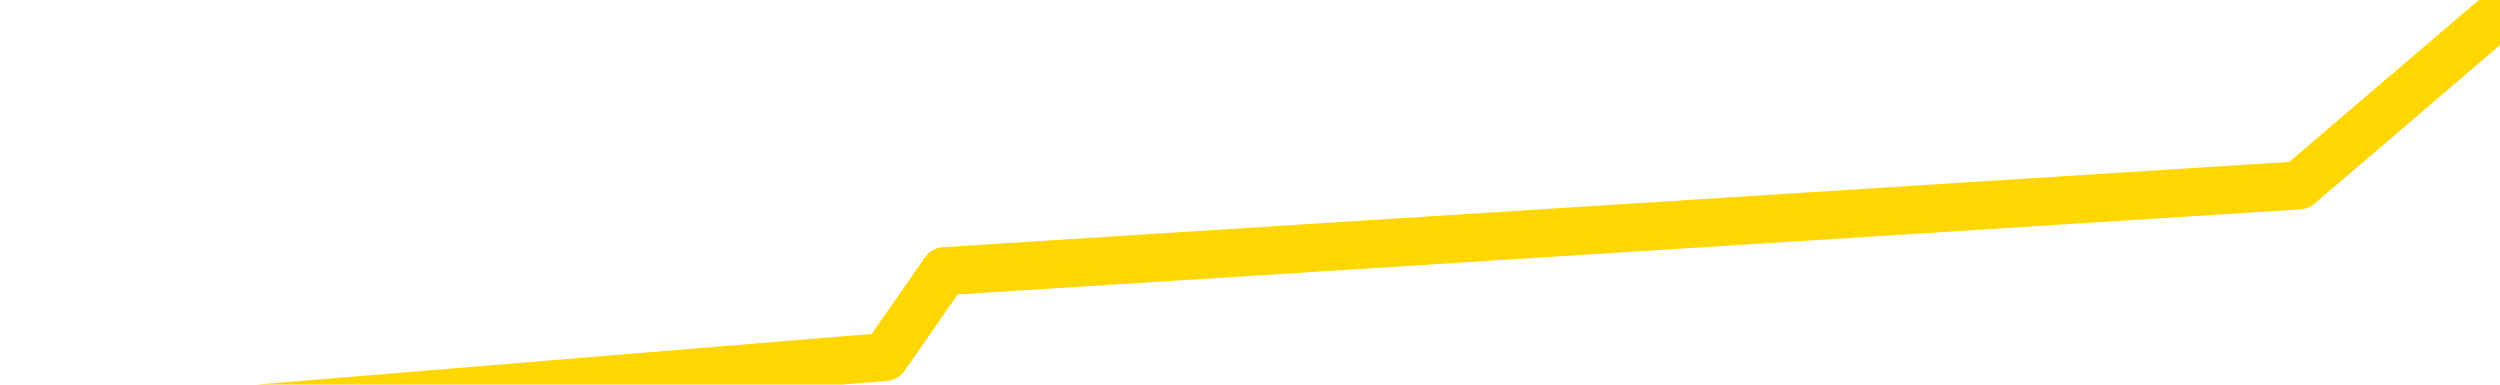 <svg xmlns="http://www.w3.org/2000/svg" version="1.1" viewBox="0 0 6500 1000">
	<path fill="none" stroke="gold" stroke-width="125" stroke-linecap="round" stroke-linejoin="round" d="M0 65437  L-322548 65437 L-319944 65214 L-318276 64991 L-299946 64544 L-299776 64098 L-292618 63651 L-292585 63651 L-279154 63428 L-276232 63651 L-262891 62982 L-258722 62089 L-257562 60973 L-256943 59857 L-254931 59187 L-251159 58741 L-250559 58294 L-250231 57848 L-250018 57401 L-249476 56955 L-248238 55169 L-247059 53383 L-244195 51598 L-243672 49812 L-238817 49366 L-235880 48919 L-235837 48473 L-235528 48026 L-235276 47580 L-232681 47133 L-228426 47133 L-228408 47133 L-227171 47133 L-225294 47133 L-223340 46687 L-222392 46241 L-222122 45794 L-221812 45571 L-221714 45348 L-220883 45348 L-218852 45571 L-218562 43562 L-216416 42669 L-216260 41330 L-212604 39991 L-212353 40660 L-212254 40437 L-211737 41107 L-209586 42223 L-208657 43339 L-207131 44455 L-205892 44455 L-204345 44232 L-201383 43785 L-200261 43339 L-199952 42892 L-198741 42669 L-195734 45125 L-195715 44901 L-195367 44678 L-195154 44455 L-195028 41330 L-194786 40883 L-194749 40437 L-194729 39991 L-194710 39544 L-194651 39098 L-194592 38651 L-194574 38205 L-194131 37758 L-192892 37312 L-191346 36866 L-187958 36419 L-182232 36196 L-182030 35973 L-180394 35750 L-178672 35526 L-177240 35303 L-177008 35080 L-176293 34857 L-170161 34633 L-169793 34187 L-169638 33741 L-169060 33294 L-168767 32848 L-167800 32401 L-167491 31955 L-166892 31508 L-165285 31508 L-164550 31508 L-164240 31732 L-163472 31732 L-161436 31285 L-161011 30839 L-160198 30616 L-152770 30169 L-152246 29723 L-152073 29276 L-151338 28830 L-149770 28383 L-149365 28160 L-147140 27714 L-146192 27491 L-145767 27267 L-145436 27267 L-144393 27044 L-142284 26598 L-142032 26151 L-141413 25705 L-140601 25482 L-138493 25035 L-138444 24589 L-136516 24142 L-136190 23696 L-136055 23250 L-135552 23026 L-134139 22580 L-133637 21687 L-133115 21017 L-129555 20125 L-128820 19232 L-126395 19232 L-125106 18785 L-124699 18562 L-121546 18562 L-121392 18562 L-121371 18785 L-121005 18785 L-119746 19008 L-119031 19232 L-118142 19232 L-117735 19232 L-116806 19232 L-115697 19008 L-115394 19901 L-109145 20348 L-108198 20794 L-106572 21241 L-106070 21464 L-102394 21687 L-101562 21910 L-97609 22133 L-96197 21464 L-93708 21017 L-93031 20571 L-92993 20348 L-92122 20348 L-88911 20125 L-86047 19901 L-85079 19678 L-83958 19232 L-83939 18785 L-82314 18339 L-81850 17669 L-81758 17446 L-75389 17223 L-74440 17000 L-71983 16776 L-71111 16330 L-69875 16107 L-67873 15883 L-67476 15437 L-66040 14991 L-64013 14767 L-63800 14321 L-62620 14098 L-61112 13875 L-61092 13651 L-59079 13428 L-58210 12982 L-57339 12758 L-56754 12312 L-56217 11866 L-55559 11419 L-54321 10973 L-53760 10750 L-52579 10526 L-51342 10303 L-51303 10080 L-50916 9857 L-50375 9410 L-49601 9187 L-48479 8964 L-46389 8517 L-46056 8071 L-45770 7625 L-44842 7401 L-44359 6955 L-43623 6732 L-39992 6508 L-38864 6285 L-38710 6062 L-37684 5616 L-33969 5392 L-32752 4946 L-30933 4500 L-28147 4276 L-27586 3830 L-23698 3830 L-21221 3607 L-19887 3607 L-19383 3383 L-18900 3160 L-16211 3160 L-12439 3160 L-9982 3160 L-8802 3160 L-8163 2937 L-5803 2491 L-5726 2267 L-4678 2044 L-4585 1598 L-4082 1598 L-3637 1598 L-3579 1598 L-3365 1598 L-406 1151 L2301 928 L2456 705 L5977 482 L6500 35" />
</svg>
